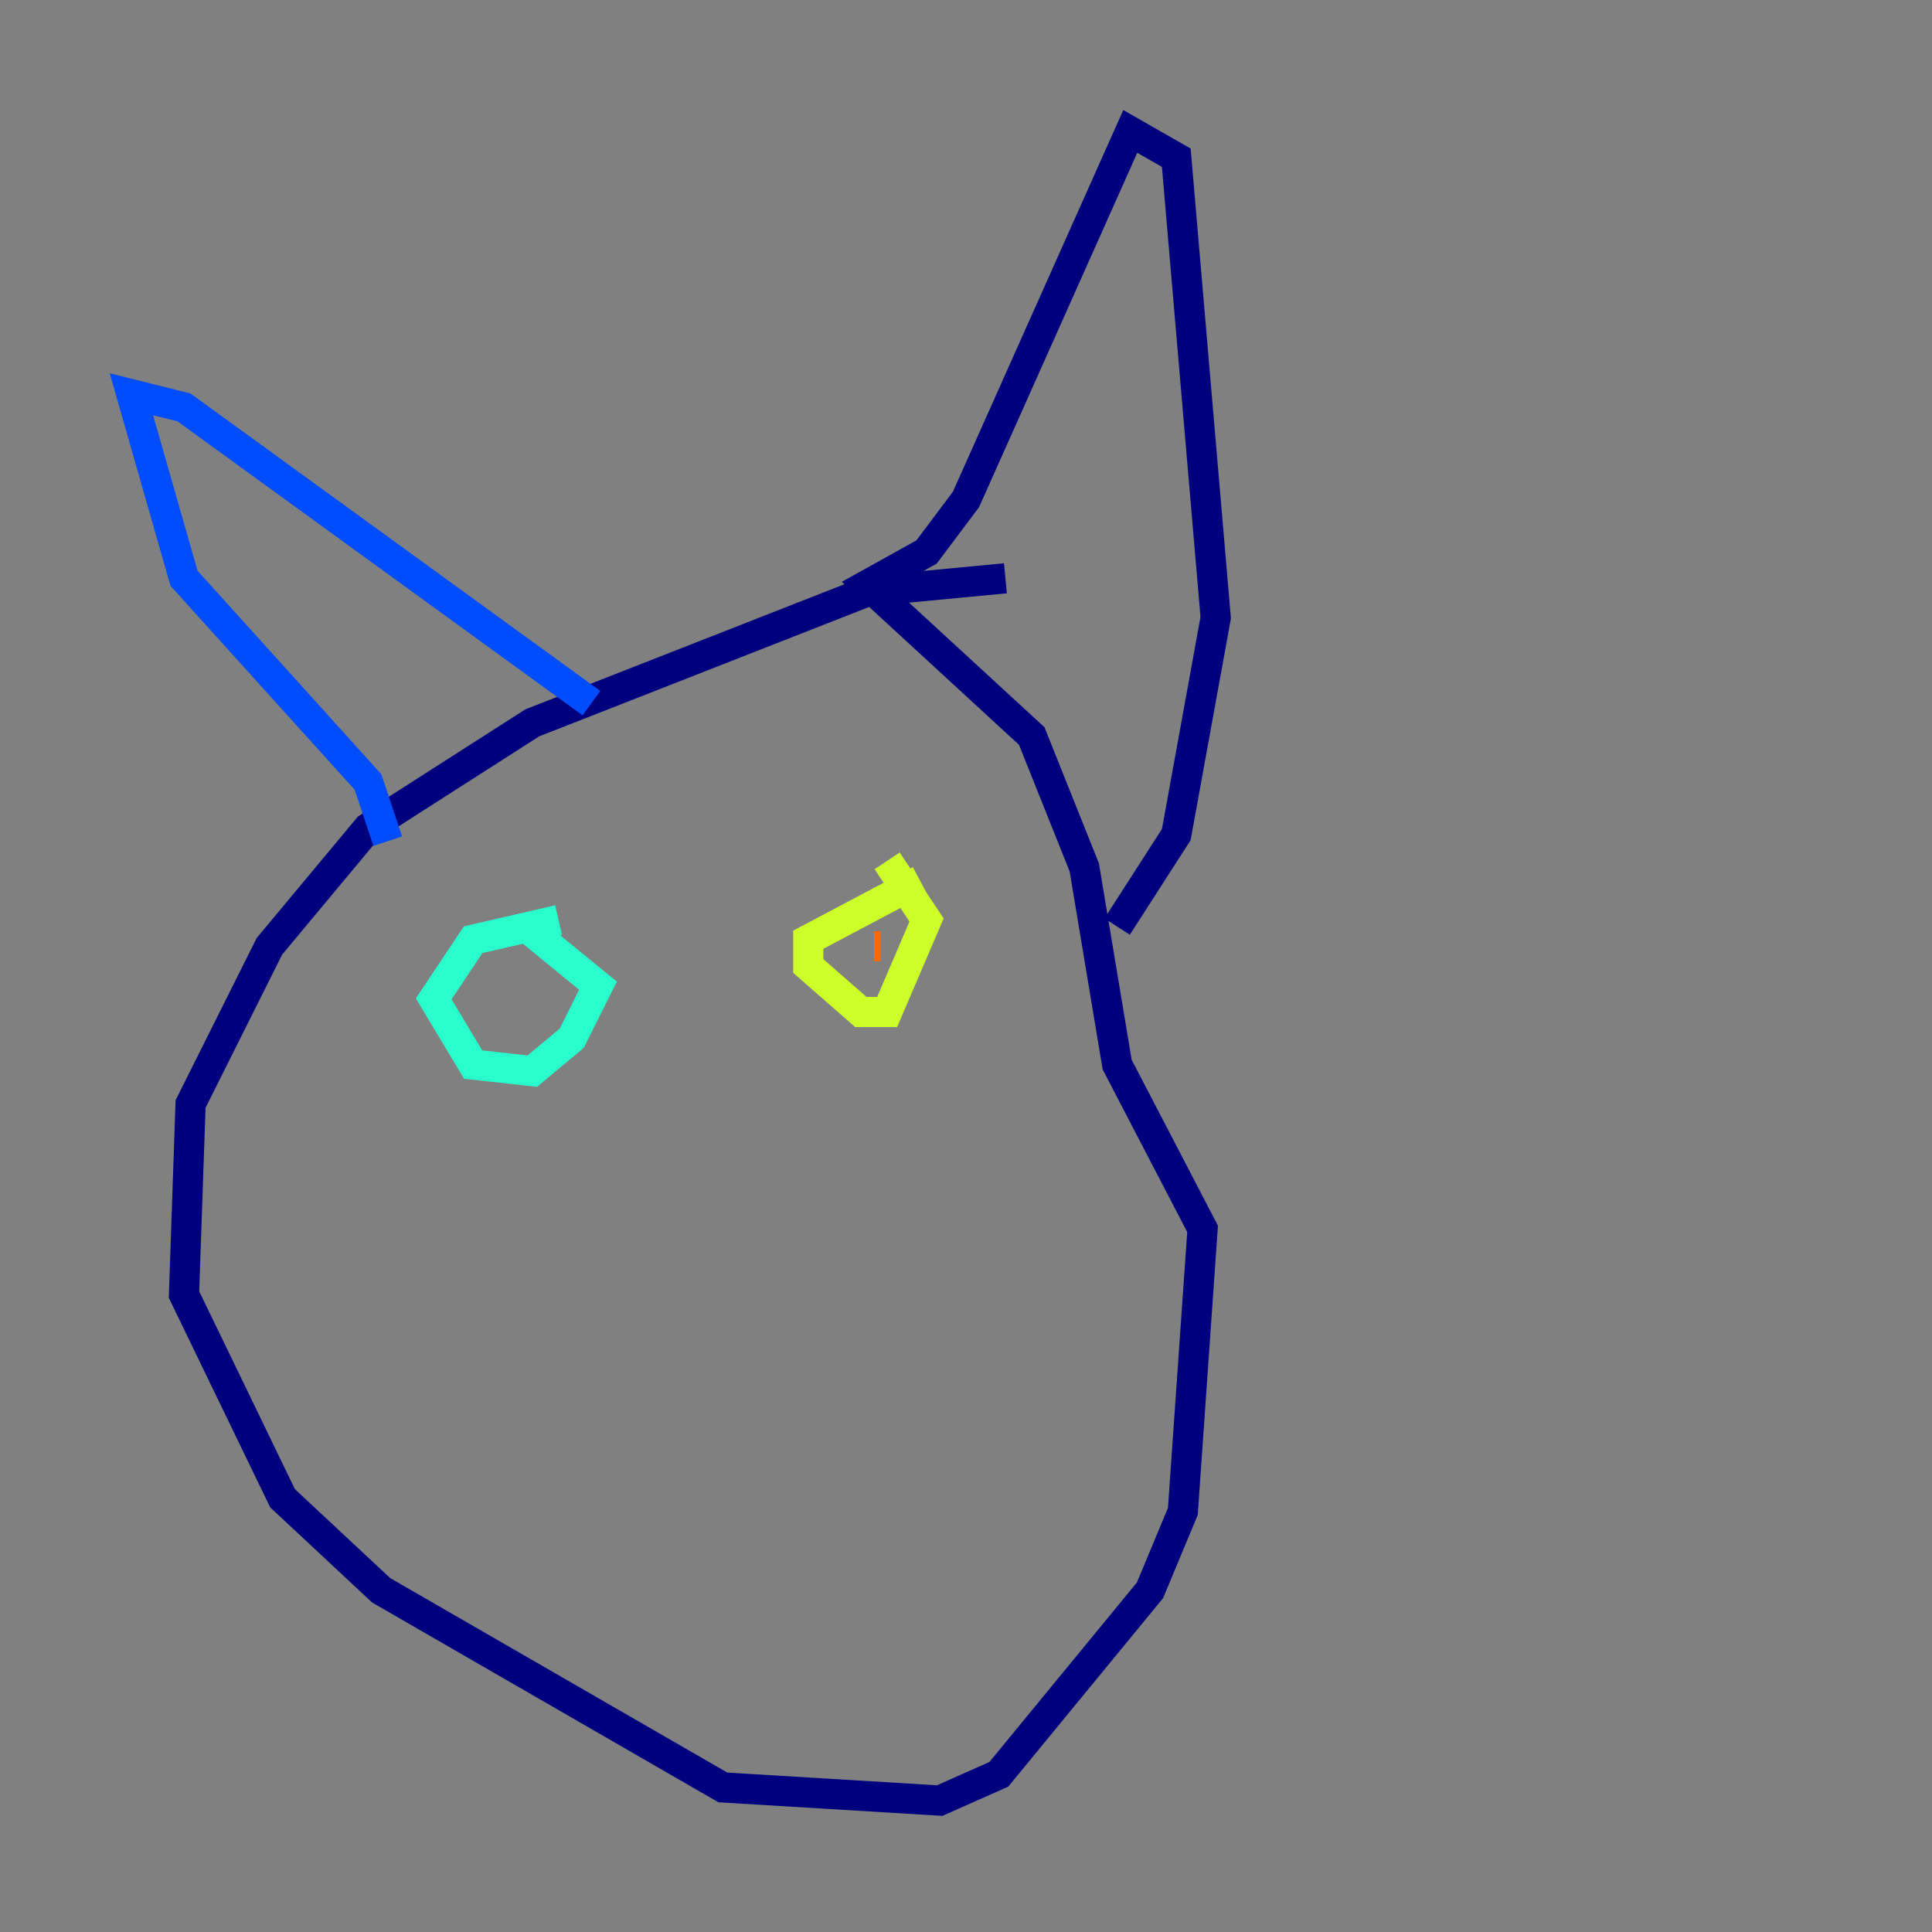 <?xml version="1.0" encoding="utf-8" ?>
<svg baseProfile="tiny" height="128" version="1.2" viewBox="0,0,128,128" width="128" xmlns="http://www.w3.org/2000/svg" xmlns:ev="http://www.w3.org/2001/xml-events" xmlns:xlink="http://www.w3.org/1999/xlink"><rect x="0" y="0" width="128" height="128" fill="#808080" stroke="none"/><defs /><polyline fill="none" points="66.612,38.313 57.469,39.184 35.265,47.891 24.381,54.857 17.85,62.694 12.626,73.143 12.191,85.769 18.721,99.265 25.252,105.361 47.891,118.422 62.258,119.293 66.177,117.551 76.191,105.361 78.367,100.136 79.674,81.415 74.014,70.531 71.837,57.469 68.354,48.762 57.469,38.748 61.388,36.571 64.0,33.088 74.884,8.707 77.932,10.449 80.544,40.925 77.932,55.292 74.014,61.388" stroke="#00007f" stroke-width="2" /><polyline fill="none" points="39.184,46.585 12.191,26.993 8.707,26.122 12.191,38.313 24.381,51.809 25.687,55.728" stroke="#004cff" stroke-width="2" /><polyline fill="none" points="37.007,60.952 31.347,62.258 28.735,66.177 31.347,70.531 35.265,70.966 37.878,68.789 39.619,65.306 34.83,61.388" stroke="#29ffcd" stroke-width="2" /><polyline fill="none" points="60.952,58.34 53.551,62.258 53.551,64.0 57.034,67.048 58.776,67.048 61.388,60.952 58.776,57.034" stroke="#cdff29" stroke-width="2" /><polyline fill="none" points="58.34,62.694 57.905,62.694" stroke="#ff6700" stroke-width="2" /><polyline fill="none" points="33.959,66.177 33.959,66.177" stroke="#7f0000" stroke-width="2" /></svg>